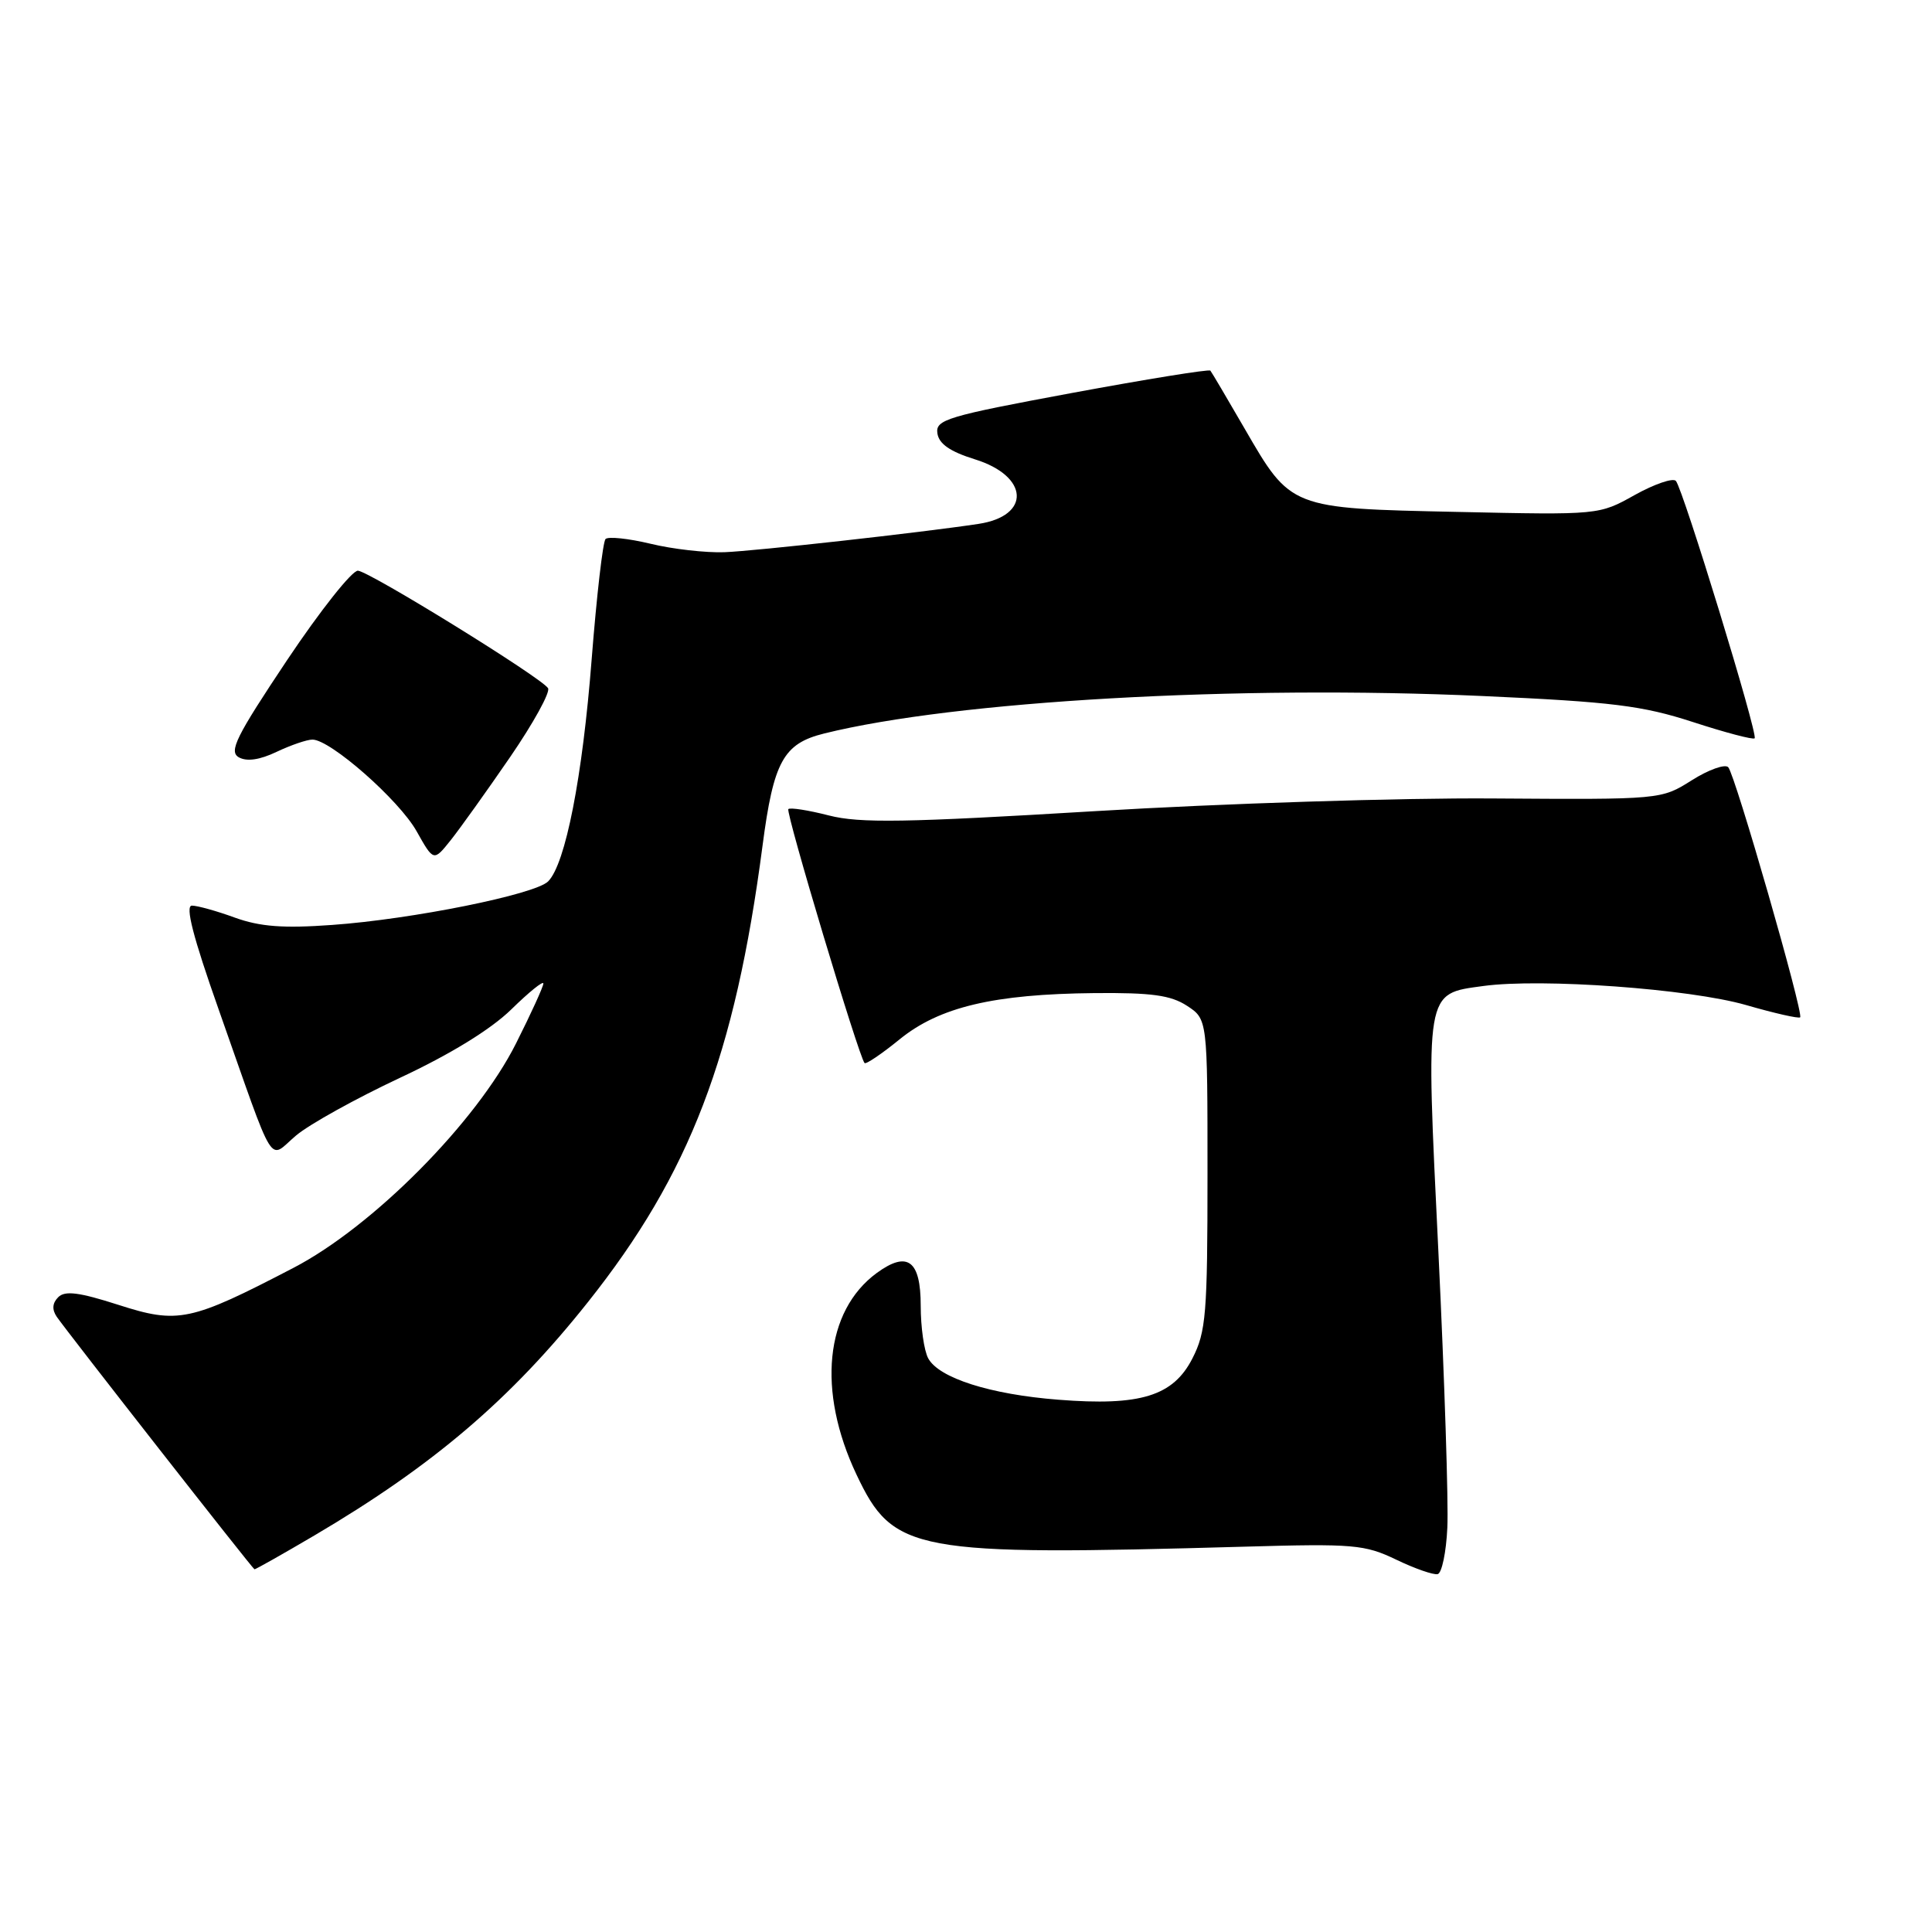 <?xml version="1.0" encoding="UTF-8" standalone="no"?>
<!DOCTYPE svg PUBLIC "-//W3C//DTD SVG 1.1//EN" "http://www.w3.org/Graphics/SVG/1.1/DTD/svg11.dtd" >
<svg xmlns="http://www.w3.org/2000/svg" xmlns:xlink="http://www.w3.org/1999/xlink" version="1.1" viewBox="0 0 256 256">
 <g >
 <path fill="currentColor"
d=" M 191.78 202.42 C 191.94 199.16 191.41 182.78 190.60 166.00 C 188.90 130.97 188.78 131.71 196.55 130.65 C 204.23 129.60 223.86 131.02 231.35 133.17 C 235.11 134.26 238.34 134.99 238.53 134.80 C 239.02 134.31 229.92 102.66 229.00 101.66 C 228.58 101.21 226.40 101.98 224.17 103.39 C 220.11 105.95 220.11 105.95 197.81 105.80 C 185.54 105.71 161.83 106.47 145.13 107.48 C 119.92 109.00 113.92 109.10 109.82 108.05 C 107.10 107.35 104.69 106.98 104.46 107.21 C 104.07 107.60 113.80 140.04 114.56 140.86 C 114.74 141.06 116.83 139.65 119.20 137.72 C 124.47 133.43 131.68 131.72 145.03 131.59 C 152.58 131.52 155.13 131.87 157.28 133.27 C 160.00 135.05 160.00 135.05 160.00 155.56 C 160.00 174.11 159.81 176.46 158.00 180.00 C 155.45 184.99 151.11 186.33 140.24 185.47 C 131.21 184.77 124.39 182.59 122.99 179.98 C 122.44 178.96 122.00 175.84 122.00 173.03 C 122.00 167.00 120.25 165.70 116.17 168.68 C 109.31 173.72 108.24 184.30 113.49 195.39 C 118.37 205.70 120.94 206.18 165.00 204.94 C 179.34 204.53 180.84 204.66 185.00 206.66 C 187.47 207.85 189.95 208.71 190.50 208.58 C 191.05 208.45 191.63 205.68 191.78 202.42 Z  M 41.72 203.42 C 57.41 194.17 67.68 185.41 77.90 172.54 C 91.42 155.53 97.38 139.95 101.04 112.06 C 102.50 100.90 103.80 98.53 109.21 97.19 C 126.59 92.88 163.95 90.75 196.50 92.23 C 213.62 93.00 217.63 93.50 224.31 95.67 C 228.61 97.07 232.29 98.04 232.50 97.83 C 232.98 97.35 223.00 64.76 222.06 63.72 C 221.67 63.30 219.22 64.14 216.61 65.59 C 211.88 68.24 211.88 68.24 193.09 67.83 C 170.93 67.36 171.06 67.41 164.90 56.76 C 162.59 52.77 160.56 49.33 160.38 49.11 C 160.21 48.90 151.93 50.24 141.99 52.08 C 125.45 55.15 123.94 55.61 124.21 57.42 C 124.41 58.82 125.90 59.84 129.17 60.86 C 136.35 63.08 136.64 68.37 129.65 69.42 C 122.05 70.57 100.10 73.01 96.00 73.17 C 93.53 73.26 89.11 72.76 86.20 72.05 C 83.28 71.35 80.60 71.07 80.24 71.42 C 79.88 71.78 79.06 78.94 78.40 87.34 C 77.19 102.94 74.93 114.49 72.63 116.79 C 70.91 118.52 54.59 121.81 44.00 122.56 C 37.53 123.03 34.46 122.79 31.12 121.59 C 28.72 120.71 26.15 120.00 25.43 120.00 C 24.51 120.00 25.58 124.15 28.97 133.75 C 36.67 155.58 35.47 153.62 39.23 150.46 C 41.00 148.97 47.19 145.54 52.97 142.83 C 59.69 139.69 65.04 136.40 67.75 133.75 C 70.09 131.46 72.00 129.91 72.00 130.32 C 72.00 130.72 70.37 134.30 68.37 138.27 C 63.14 148.68 49.42 162.52 38.88 168.00 C 25.22 175.11 23.62 175.45 15.69 172.90 C 10.49 171.23 8.61 170.99 7.72 171.88 C 6.93 172.67 6.87 173.52 7.52 174.48 C 8.97 176.58 33.46 207.87 33.72 207.94 C 33.84 207.97 37.44 205.94 41.72 203.42 Z  M 67.59 100.32 C 70.68 95.82 72.94 91.71 72.62 91.19 C 71.76 89.80 49.05 75.77 47.43 75.62 C 46.67 75.56 42.44 80.89 38.04 87.47 C 31.26 97.63 30.29 99.58 31.65 100.35 C 32.71 100.94 34.42 100.69 36.66 99.62 C 38.54 98.73 40.67 98.00 41.40 98.00 C 43.78 98.00 52.88 106.01 55.20 110.14 C 57.46 114.16 57.46 114.16 59.72 111.33 C 60.96 109.77 64.50 104.82 67.59 100.32 Z "/>
</g>
</svg>